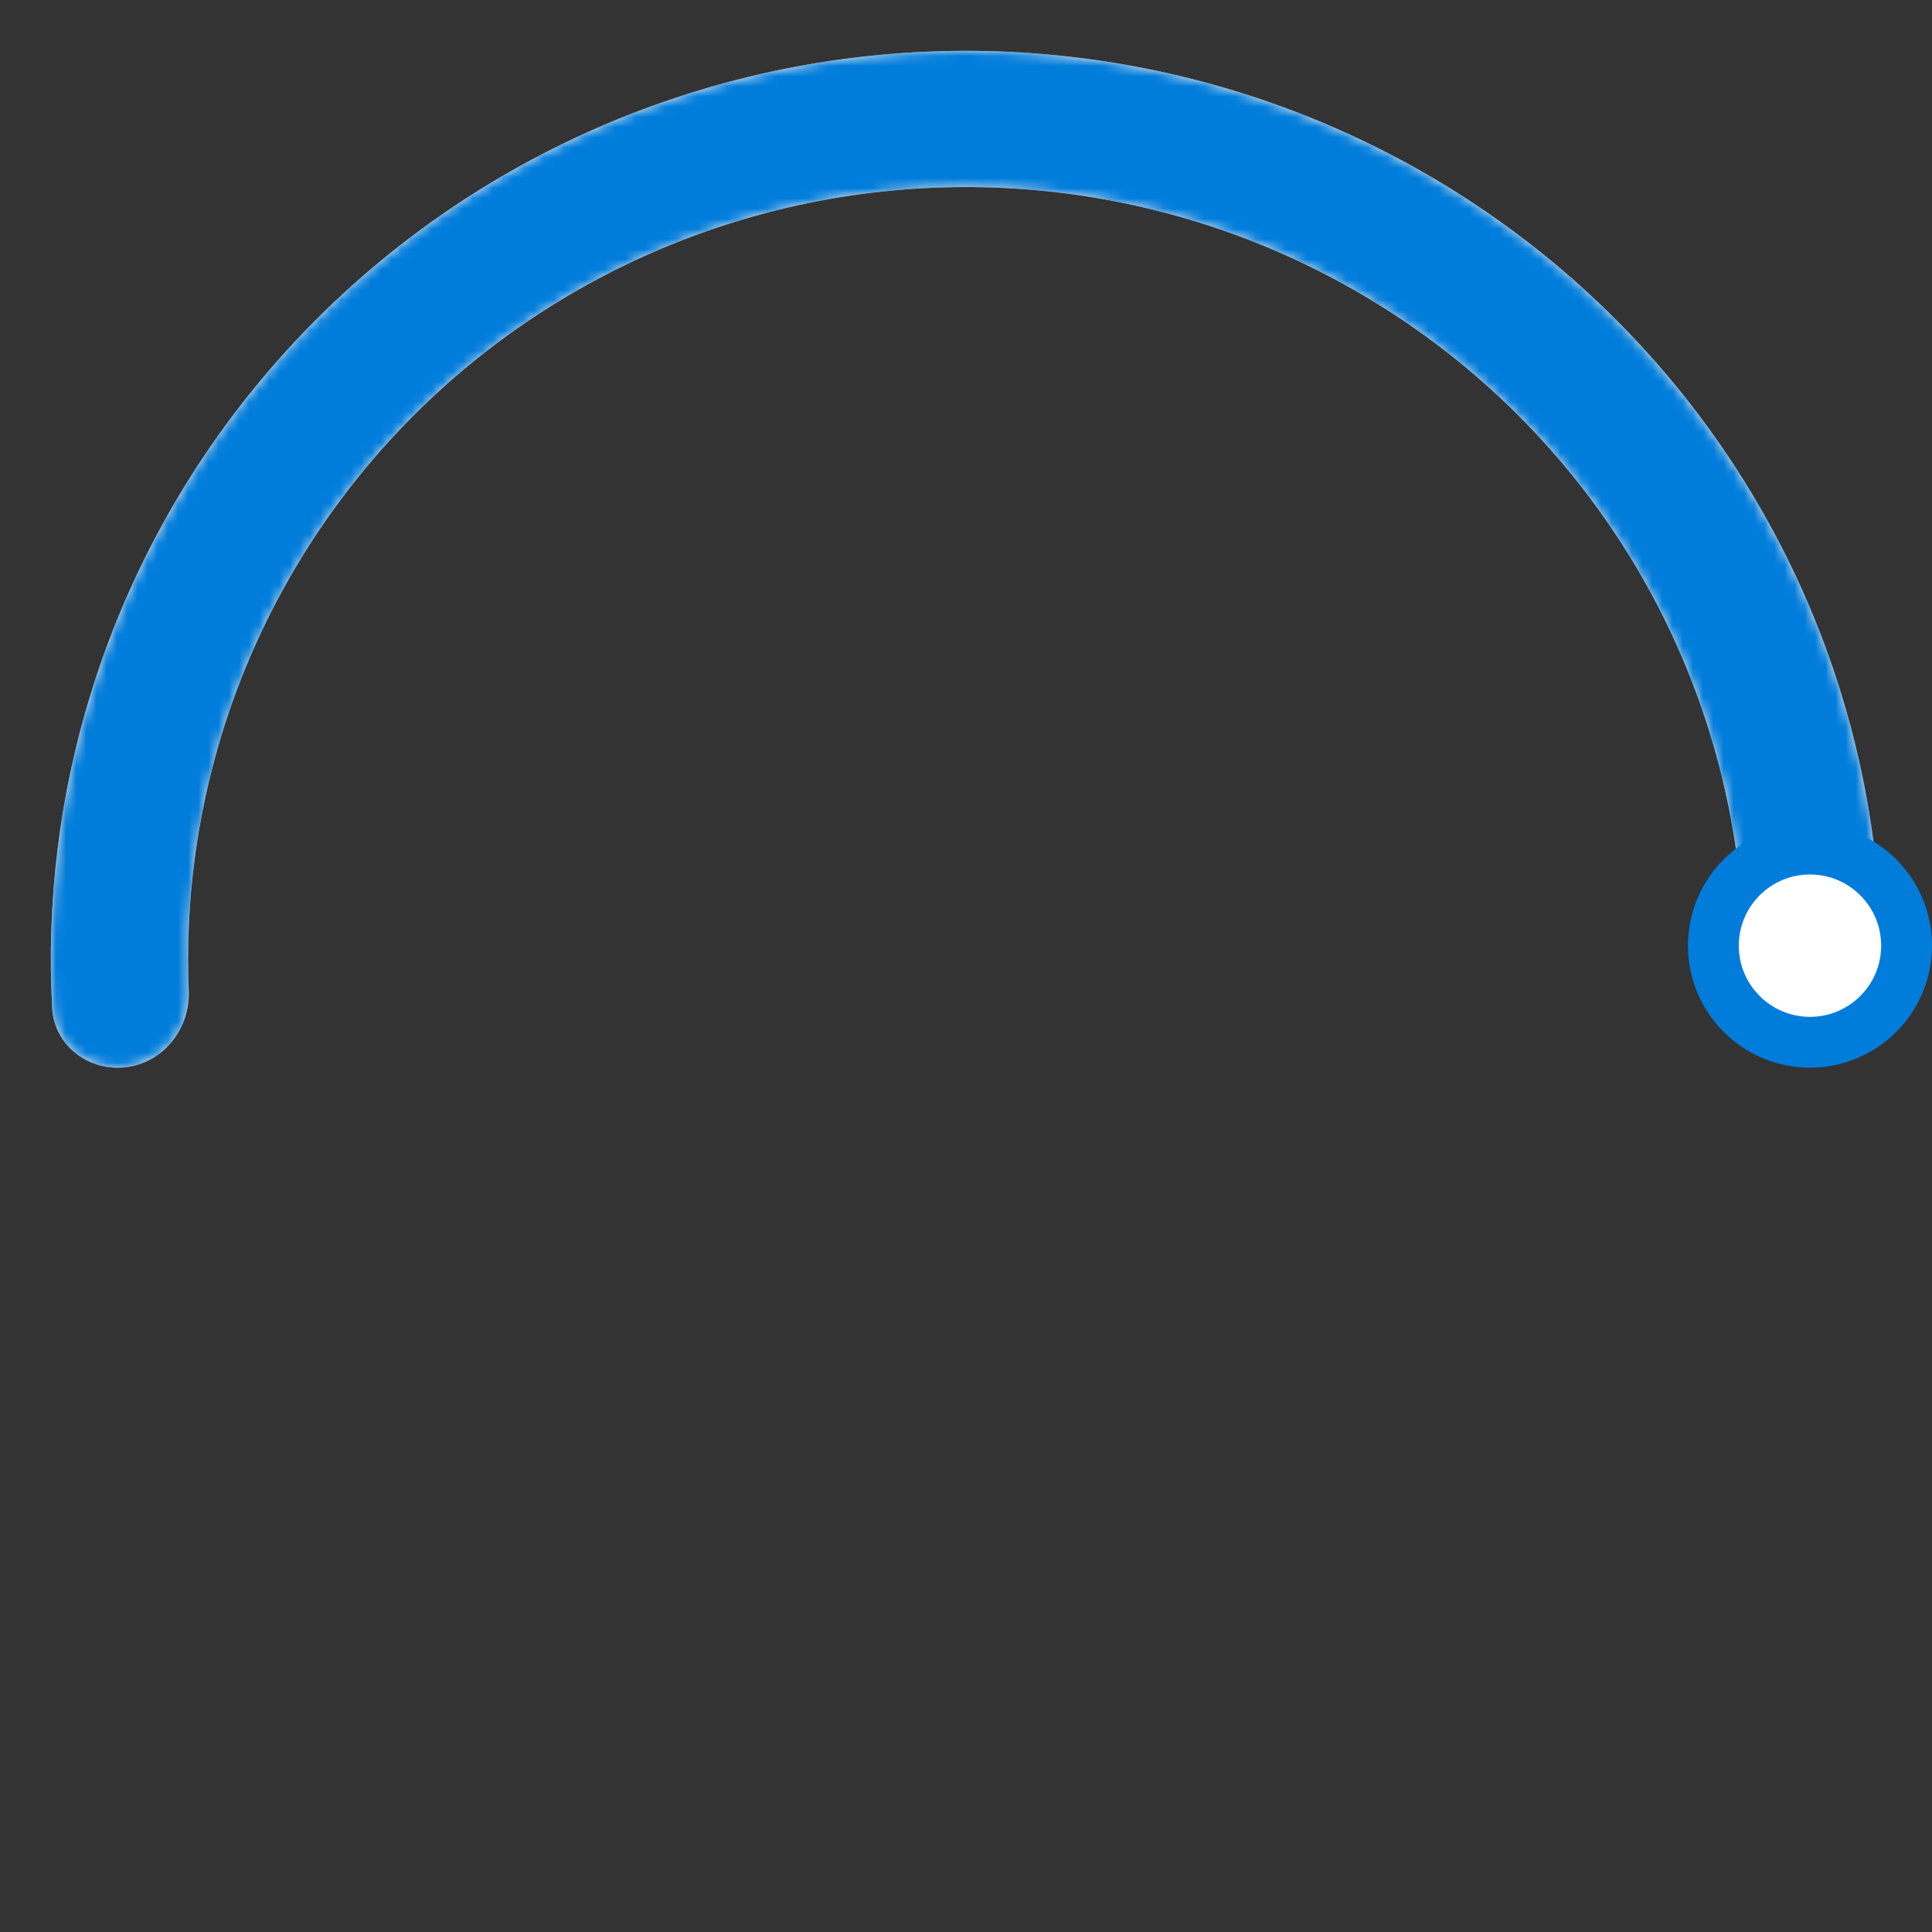 <svg width="190" height="190" viewBox="0 0 190 190" fill="none" xmlns="http://www.w3.org/2000/svg">
<rect x="0" y="0" width="190" height="190" fill="#333333" stroke="none"/>
<g clip-path="url(#clip0_77_2)">
<path d="M177.629 104.371C181.33 104.822 184.724 102.21 184.9 98.515C185.394 88.125 184.056 77.711 180.928 67.747C177.131 55.648 170.781 44.489 162.302 35.013C153.823 25.536 143.408 17.959 131.75 12.784C120.092 7.61 107.457 4.956 94.686 5.001C81.915 5.045 69.299 7.786 57.678 13.041C46.056 18.296 35.695 25.945 27.283 35.48C18.87 45.016 12.599 56.218 8.887 68.343C5.829 78.329 4.565 88.751 5.132 99.138C5.334 102.832 8.747 105.42 12.443 104.943C16.14 104.467 18.716 101.105 18.564 97.409C18.213 88.914 19.303 80.403 21.804 72.237C24.959 61.931 30.29 52.409 37.44 44.304C44.591 36.199 53.398 29.697 63.276 25.23C73.154 20.763 83.877 18.434 94.733 18.396C105.589 18.358 116.328 20.614 126.237 25.012C136.147 29.411 144.999 35.851 152.207 43.907C159.414 51.962 164.811 61.447 168.039 71.731C170.597 79.879 171.747 88.382 171.456 96.88C171.329 100.577 173.929 103.92 177.629 104.371Z" fill="#E7EBEE"/>
<mask id="mask0_77_2" style="mask-type:alpha" maskUnits="userSpaceOnUse" x="0" y="0" width="190" height="190">
<path d="M177.629 104.371C181.33 104.822 184.724 102.21 184.9 98.515C185.394 88.125 184.056 77.711 180.928 67.747C177.131 55.648 170.781 44.489 162.302 35.013C153.823 25.536 143.408 17.959 131.75 12.784C120.092 7.61 107.457 4.956 94.686 5.001C81.915 5.045 69.299 7.786 57.678 13.041C46.056 18.296 35.695 25.945 27.283 35.48C18.87 45.016 12.599 56.218 8.887 68.343C5.829 78.329 4.565 88.751 5.132 99.138C5.334 102.832 8.747 105.42 12.443 104.943C16.14 104.467 18.716 101.105 18.564 97.409C18.213 88.914 19.303 80.403 21.804 72.237C24.959 61.931 30.29 52.409 37.44 44.304C44.591 36.199 53.398 29.697 63.276 25.23C73.154 20.763 83.877 18.434 94.733 18.396C105.589 18.358 116.328 20.614 126.237 25.012C136.147 29.411 144.999 35.851 152.207 43.907C159.414 51.962 164.811 61.447 168.039 71.731C170.597 79.879 171.747 88.382 171.456 96.88C171.329 100.577 173.929 103.92 177.629 104.371Z" fill="#E7EBEE"/>
</mask>
<g mask="url(#mask0_77_2)">
<path d="M177.629 104.371C181.33 104.822 184.724 102.21 184.9 98.515C185.394 88.125 184.056 77.711 180.928 67.747C177.131 55.648 170.781 44.489 162.302 35.013C153.823 25.536 143.408 17.959 131.75 12.784C120.092 7.61 107.457 4.956 94.686 5.001C81.915 5.045 69.299 7.786 57.678 13.041C46.056 18.296 35.695 25.945 27.283 35.48C18.87 45.016 12.599 56.218 8.887 68.343C5.829 78.329 4.565 88.751 5.132 99.138C5.334 102.832 8.747 105.42 12.443 104.943C16.14 104.467 18.716 101.105 18.564 97.409C18.213 88.914 19.303 80.403 21.804 72.237C24.959 61.931 30.29 52.409 37.44 44.304C44.591 36.199 53.398 29.697 63.276 25.23C73.154 20.763 83.877 18.434 94.733 18.396C105.589 18.358 116.328 20.614 126.237 25.012C136.147 29.411 144.999 35.851 152.207 43.907C159.414 51.962 164.811 61.447 168.039 71.731C170.597 79.879 171.747 88.382 171.456 96.88C171.329 100.577 173.929 103.92 177.629 104.371Z" fill="#007CDB"/>
</g>
<circle cx="178" cy="93" r="9.5" fill="white" stroke="#007CDB" stroke-width="5"/>
</g>
<defs>
<clipPath id="clip0_77_2">
<rect width="190" height="190" fill="white"/>
</clipPath>
</defs>
</svg>

